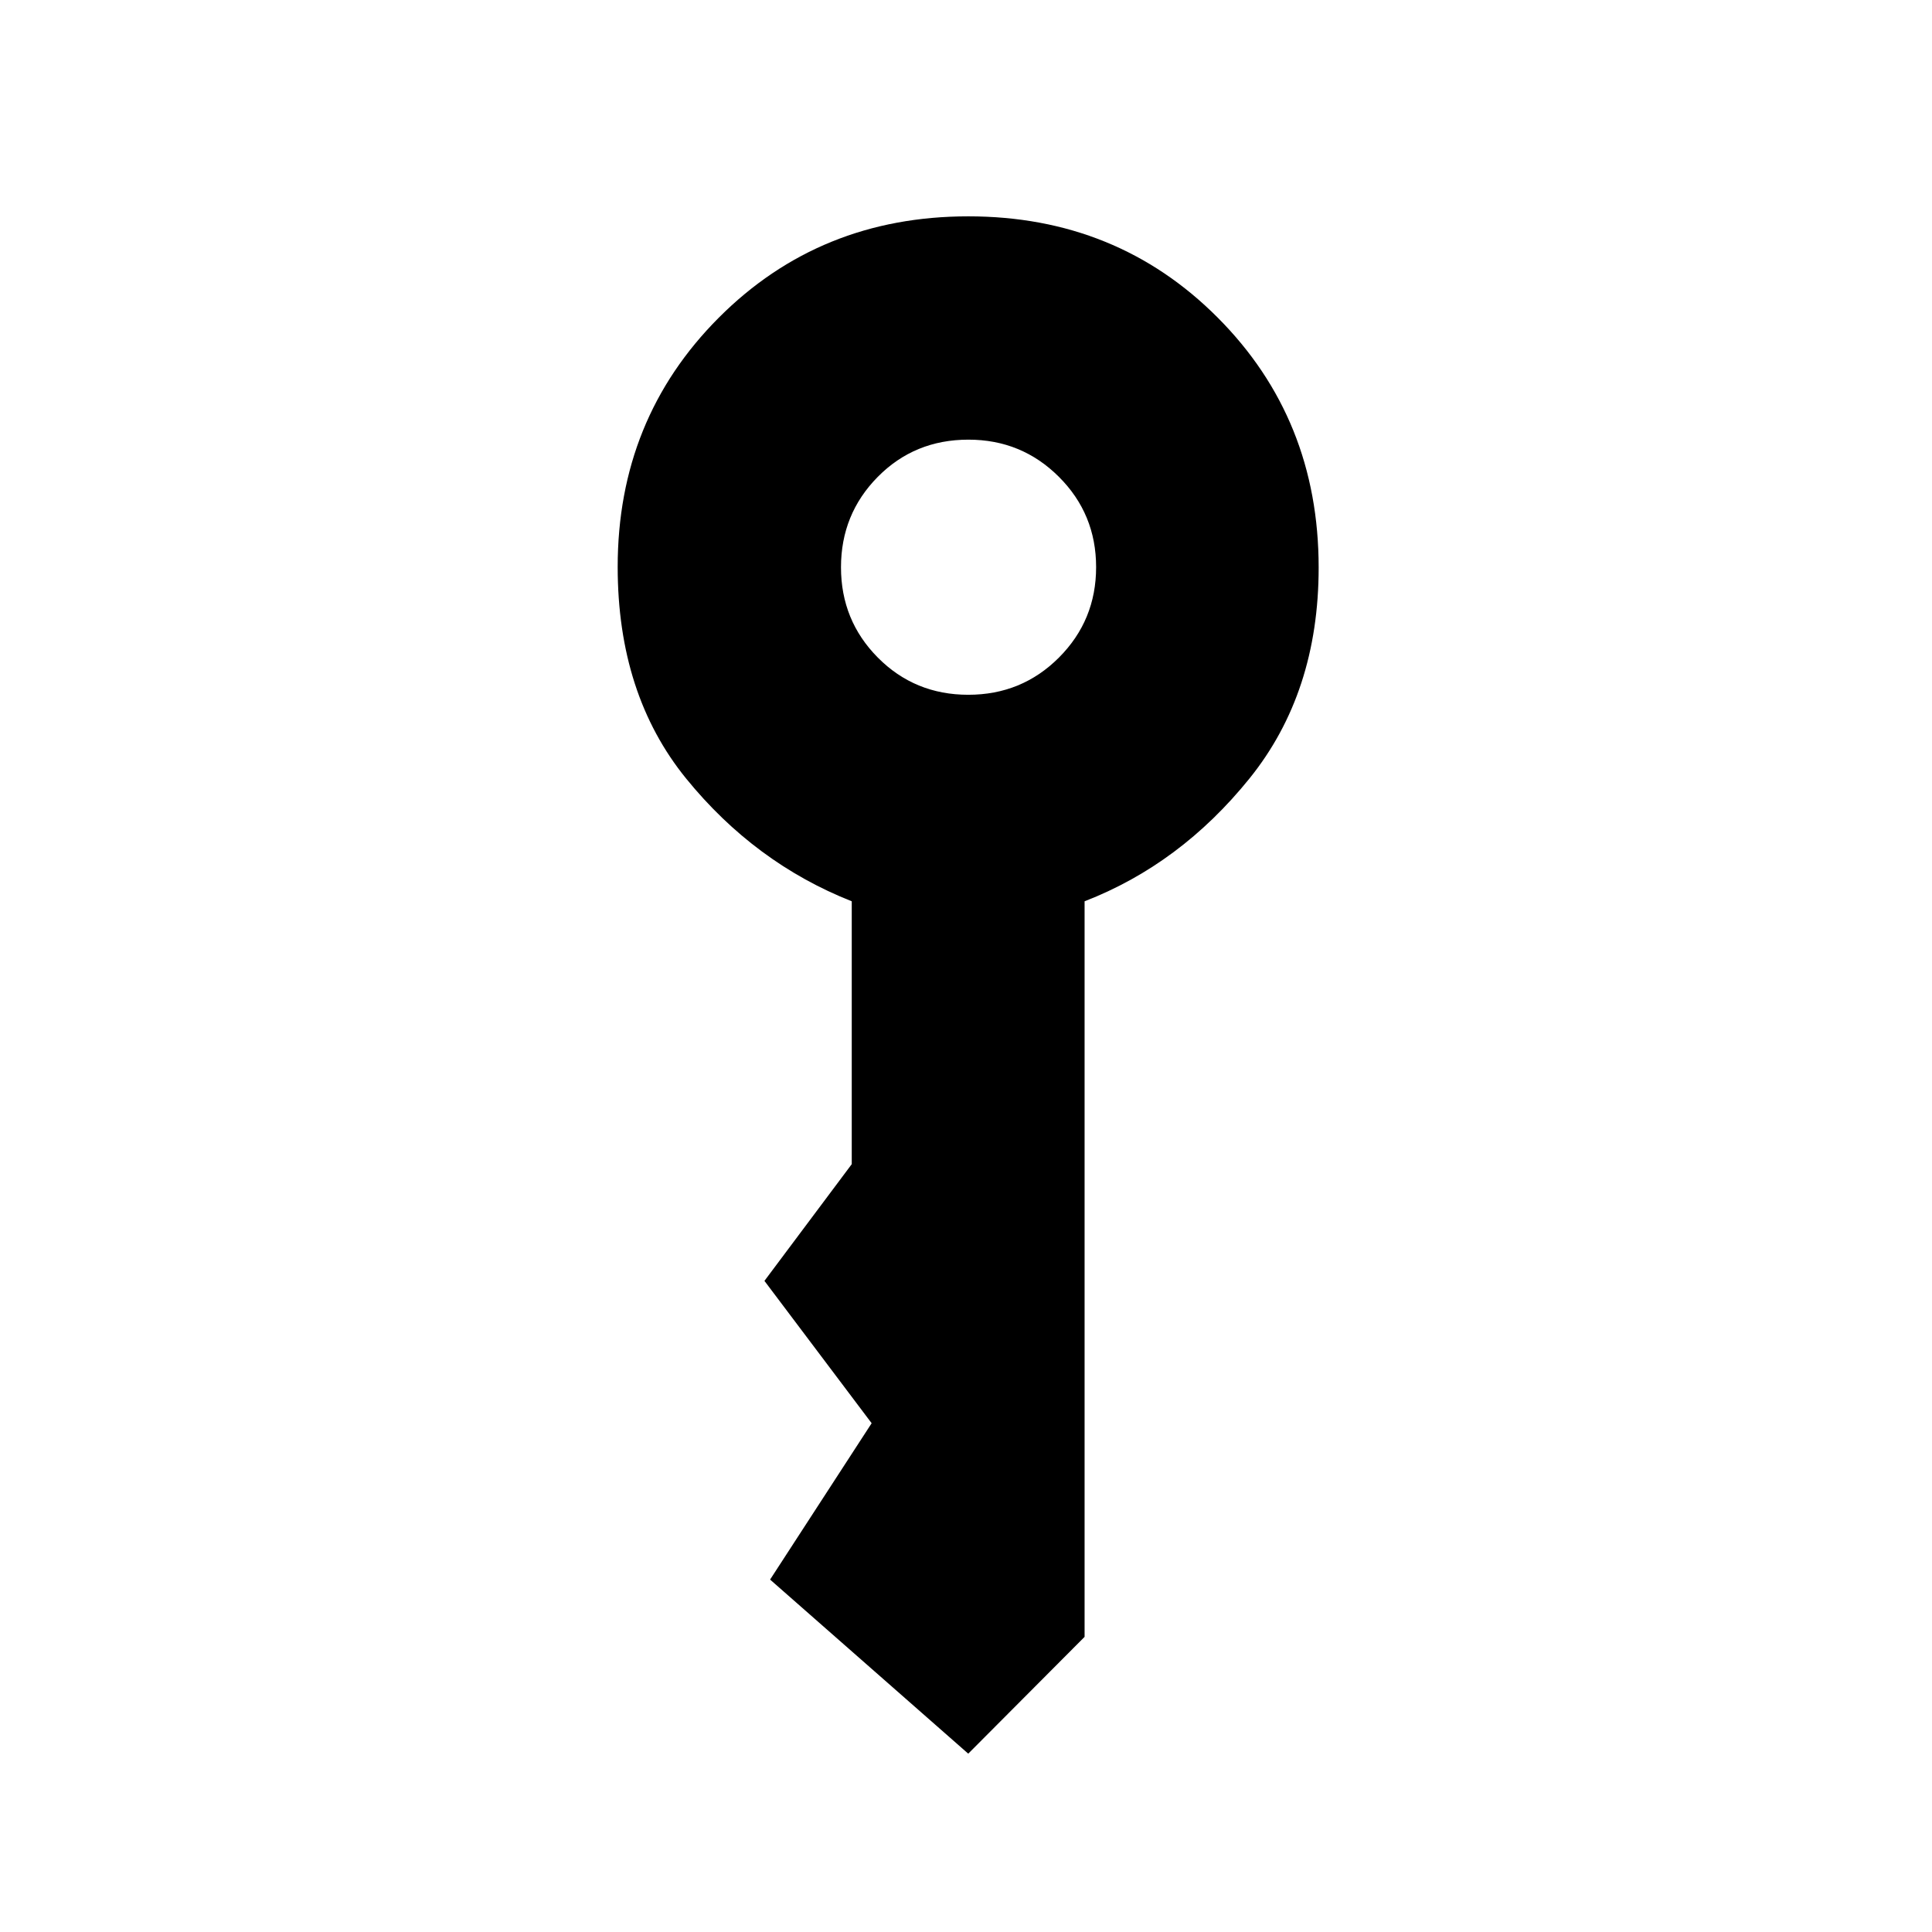 <svg xmlns="http://www.w3.org/2000/svg" height="24" viewBox="0 -960 960 960" width="24"><path d="M481.136-614.769q26.595 0 45.056-18.498 18.462-18.498 18.462-44.923t-18.504-44.887q-18.505-18.462-44.94-18.462-26.787 0-45.056 18.498-18.27 18.498-18.27 44.923 0 26.426 18.328 44.887 18.329 18.462 44.924 18.462Zm-.021 526.154-98.461-86.5 50.461-77.693-53.269-70.731 43.385-58v-130.615q-48.174-19.046-82.241-60.927-34.067-41.88-34.067-105.225 0-73.486 50.241-123.84T481.156-852.5q73.751 0 123.913 50.321 50.162 50.321 50.162 124.187 0 62.201-34.365 104.808-34.366 42.607-81.943 61.03v365.5l-57.808 58.039Z"/></svg>